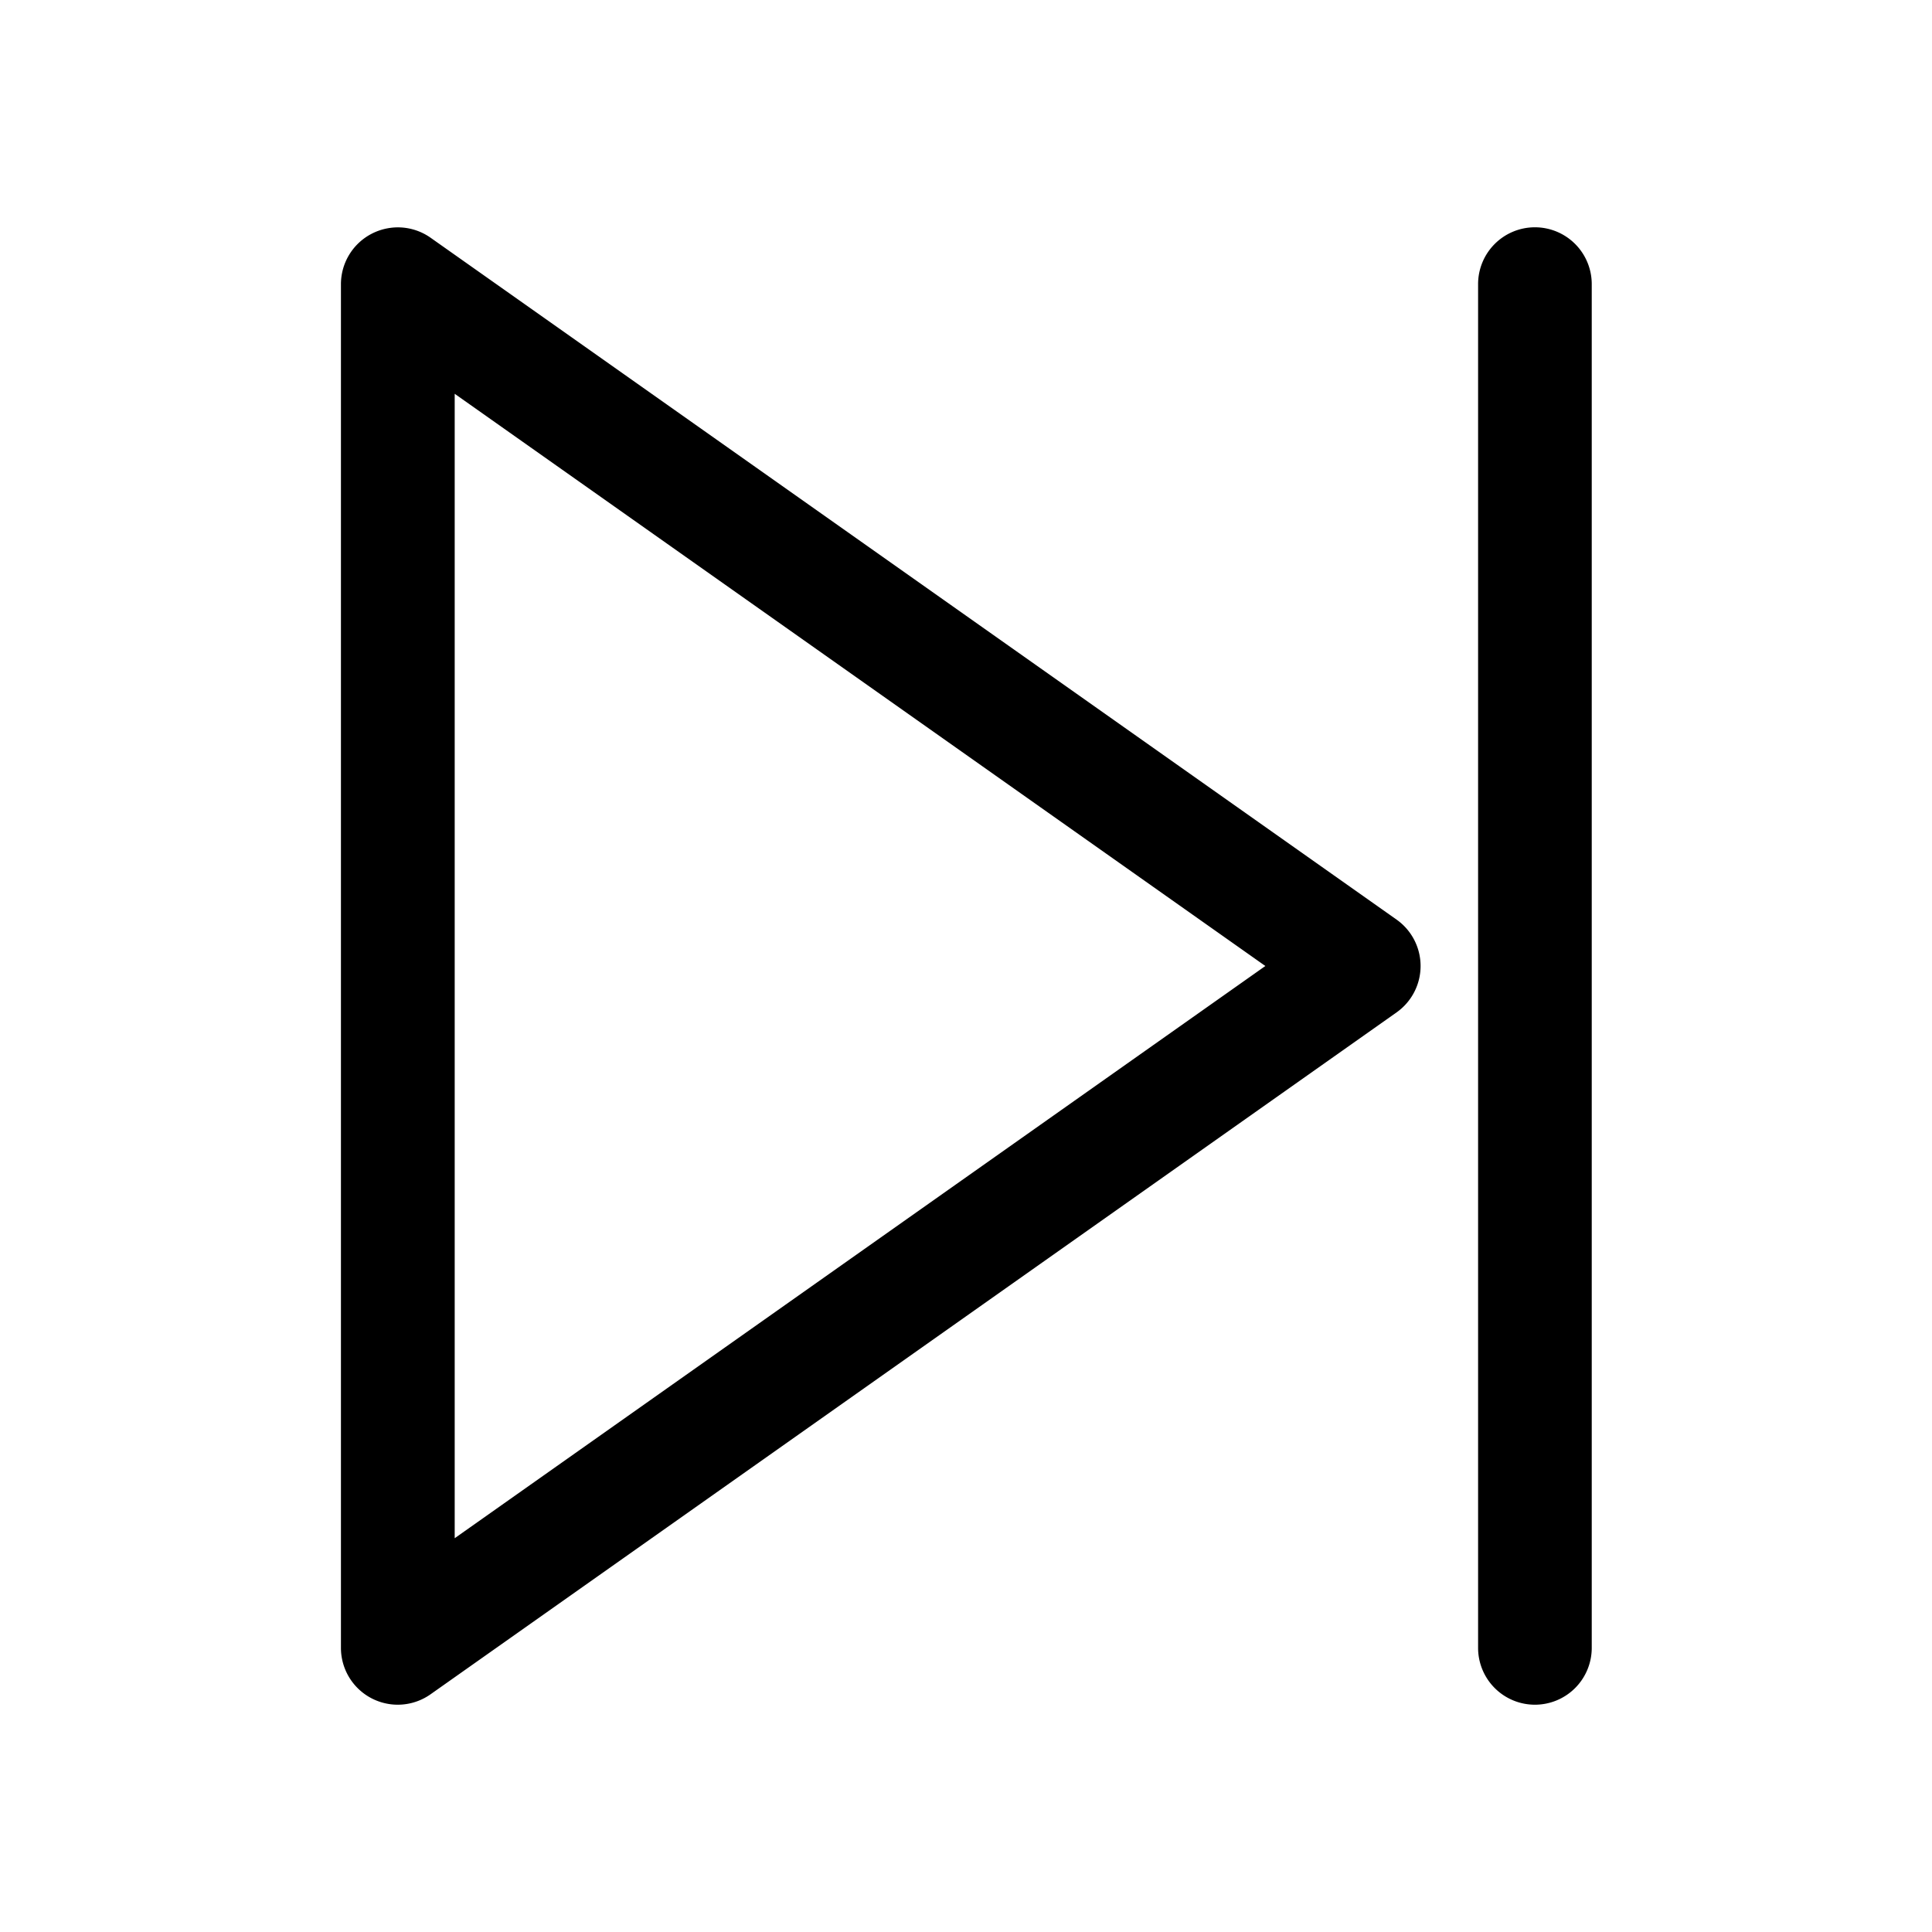 <svg width="17" height="17" version="1.1" viewBox="0 0 17 17" xmlns="http://www.w3.org/2000/svg">
 <path d="m13.506 2a0.5 0.5 0 0 0-0.5 0.5v12a0.5 0.5 0 0 0 0.5 0.5 0.5 0.5 0 0 0 0.5-0.5v-12a0.5 0.5 0 0 0-0.5-0.5zm-10.062 0.004a0.5 0.5 0 0 0-0.174 0.053 0.5 0.5 0 0 0-0.27 0.443v12a0.5 0.5 0 0 0 0.789 0.408l8.5-6a0.5 0.5 0 0 0 0-0.816l-8.5-6a0.5 0.5 0 0 0-0.346-0.088zm0.557 1.461 7.133 5.035-7.133 5.035v-10.07z"/>
</svg>
